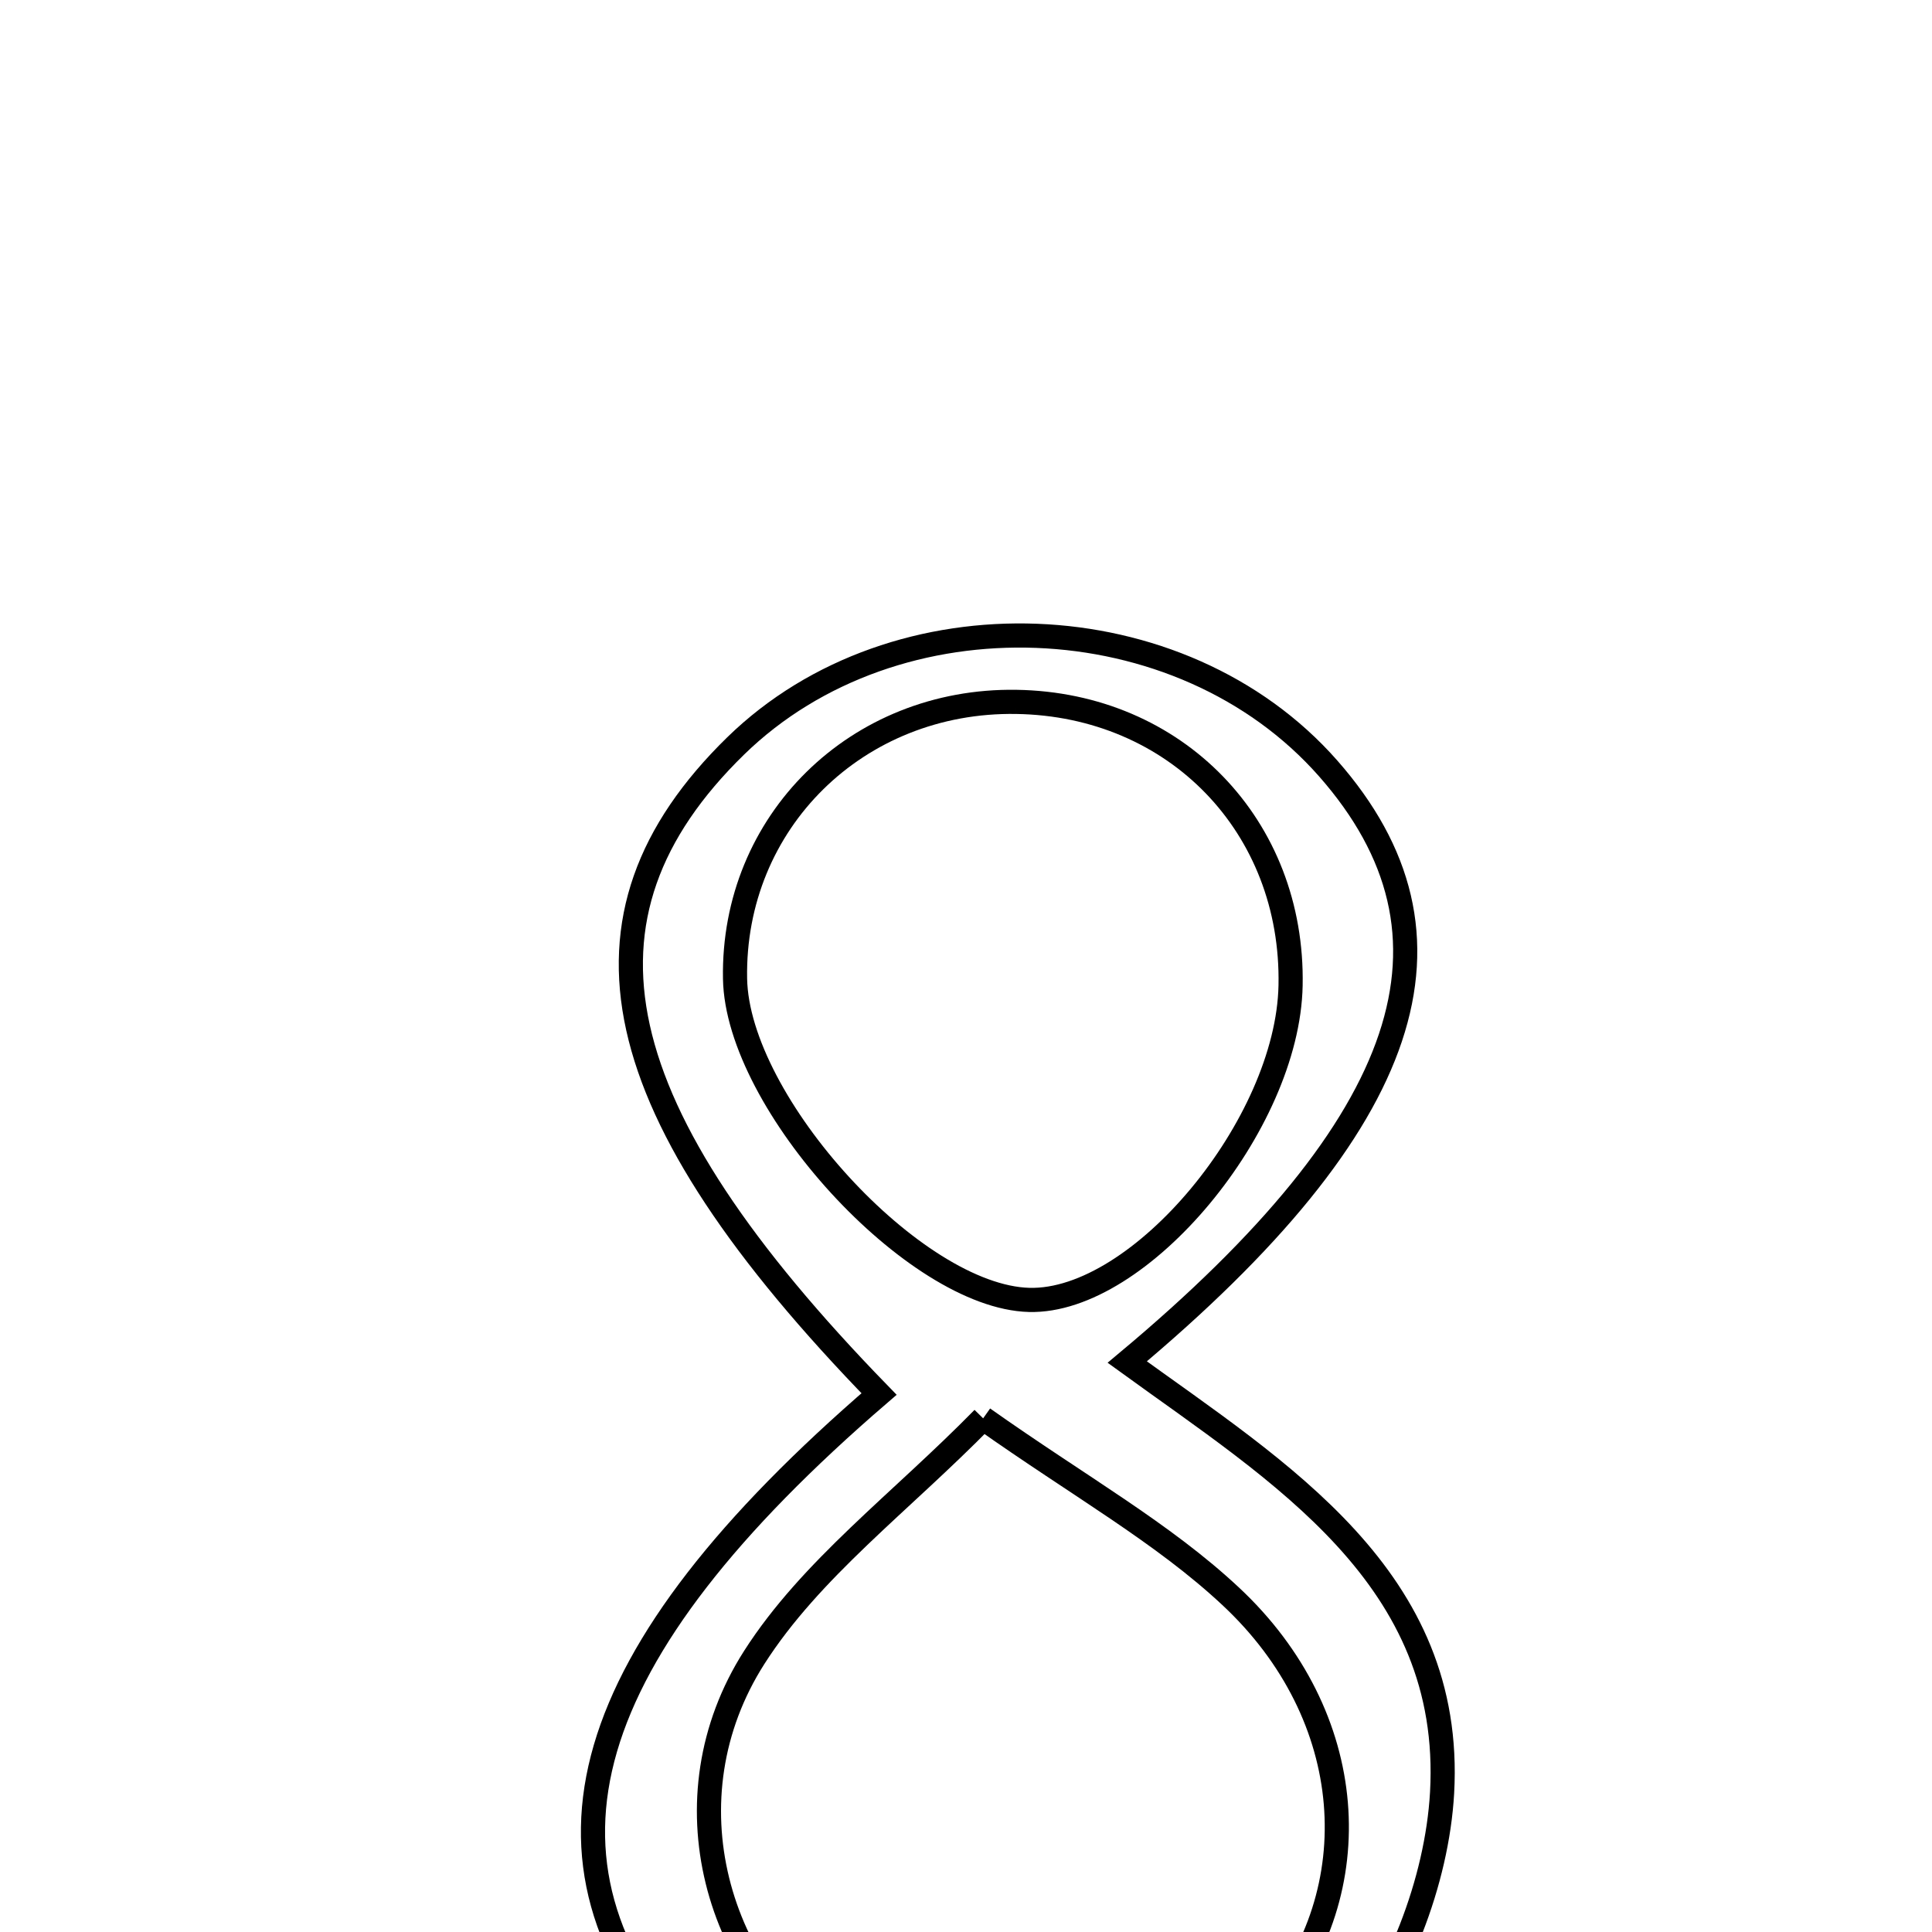 <svg xmlns="http://www.w3.org/2000/svg" viewBox="0.0 0.0 24.0 24.0" height="200px" width="200px"><path fill="none" stroke="black" stroke-width=".3" stroke-opacity="1.0"  filling="0" d="M12.624 8.719 C14.605 8.749 16.071 10.265 16.032 12.242 C15.998 13.974 14.16 16.184 12.785 16.148 C11.361 16.111 9.158 13.705 9.131 12.157 C9.097 10.213 10.645 8.688 12.624 8.719"></path>
<path fill="none" stroke="black" stroke-width=".3" stroke-opacity="1.0"  filling="0" d="M9.138 9.267 C11.125 7.328 14.668 7.463 16.501 9.548 C18.318 11.616 17.573 13.937 14.003 16.92 C15.898 18.294 18.064 19.6 17.914 22.272 C17.852 23.367 17.365 24.627 16.657 25.461 C14.768 27.688 10.473 27.59 8.546 25.457 C6.413 23.096 7.153 20.562 10.92 17.317 C7.49 13.791 6.96 11.394 9.138 9.267"></path>
<path fill="none" stroke="black" stroke-width=".3" stroke-opacity="1.0"  filling="0" d="M12.213 17.619 C13.405 18.462 14.444 19.041 15.287 19.829 C16.88 21.315 17.021 23.488 15.762 24.97 C14.557 26.39 12.137 26.698 10.527 25.637 C8.879 24.552 8.254 22.336 9.369 20.59 C10.07 19.492 11.19 18.663 12.213 17.619"></path></svg>